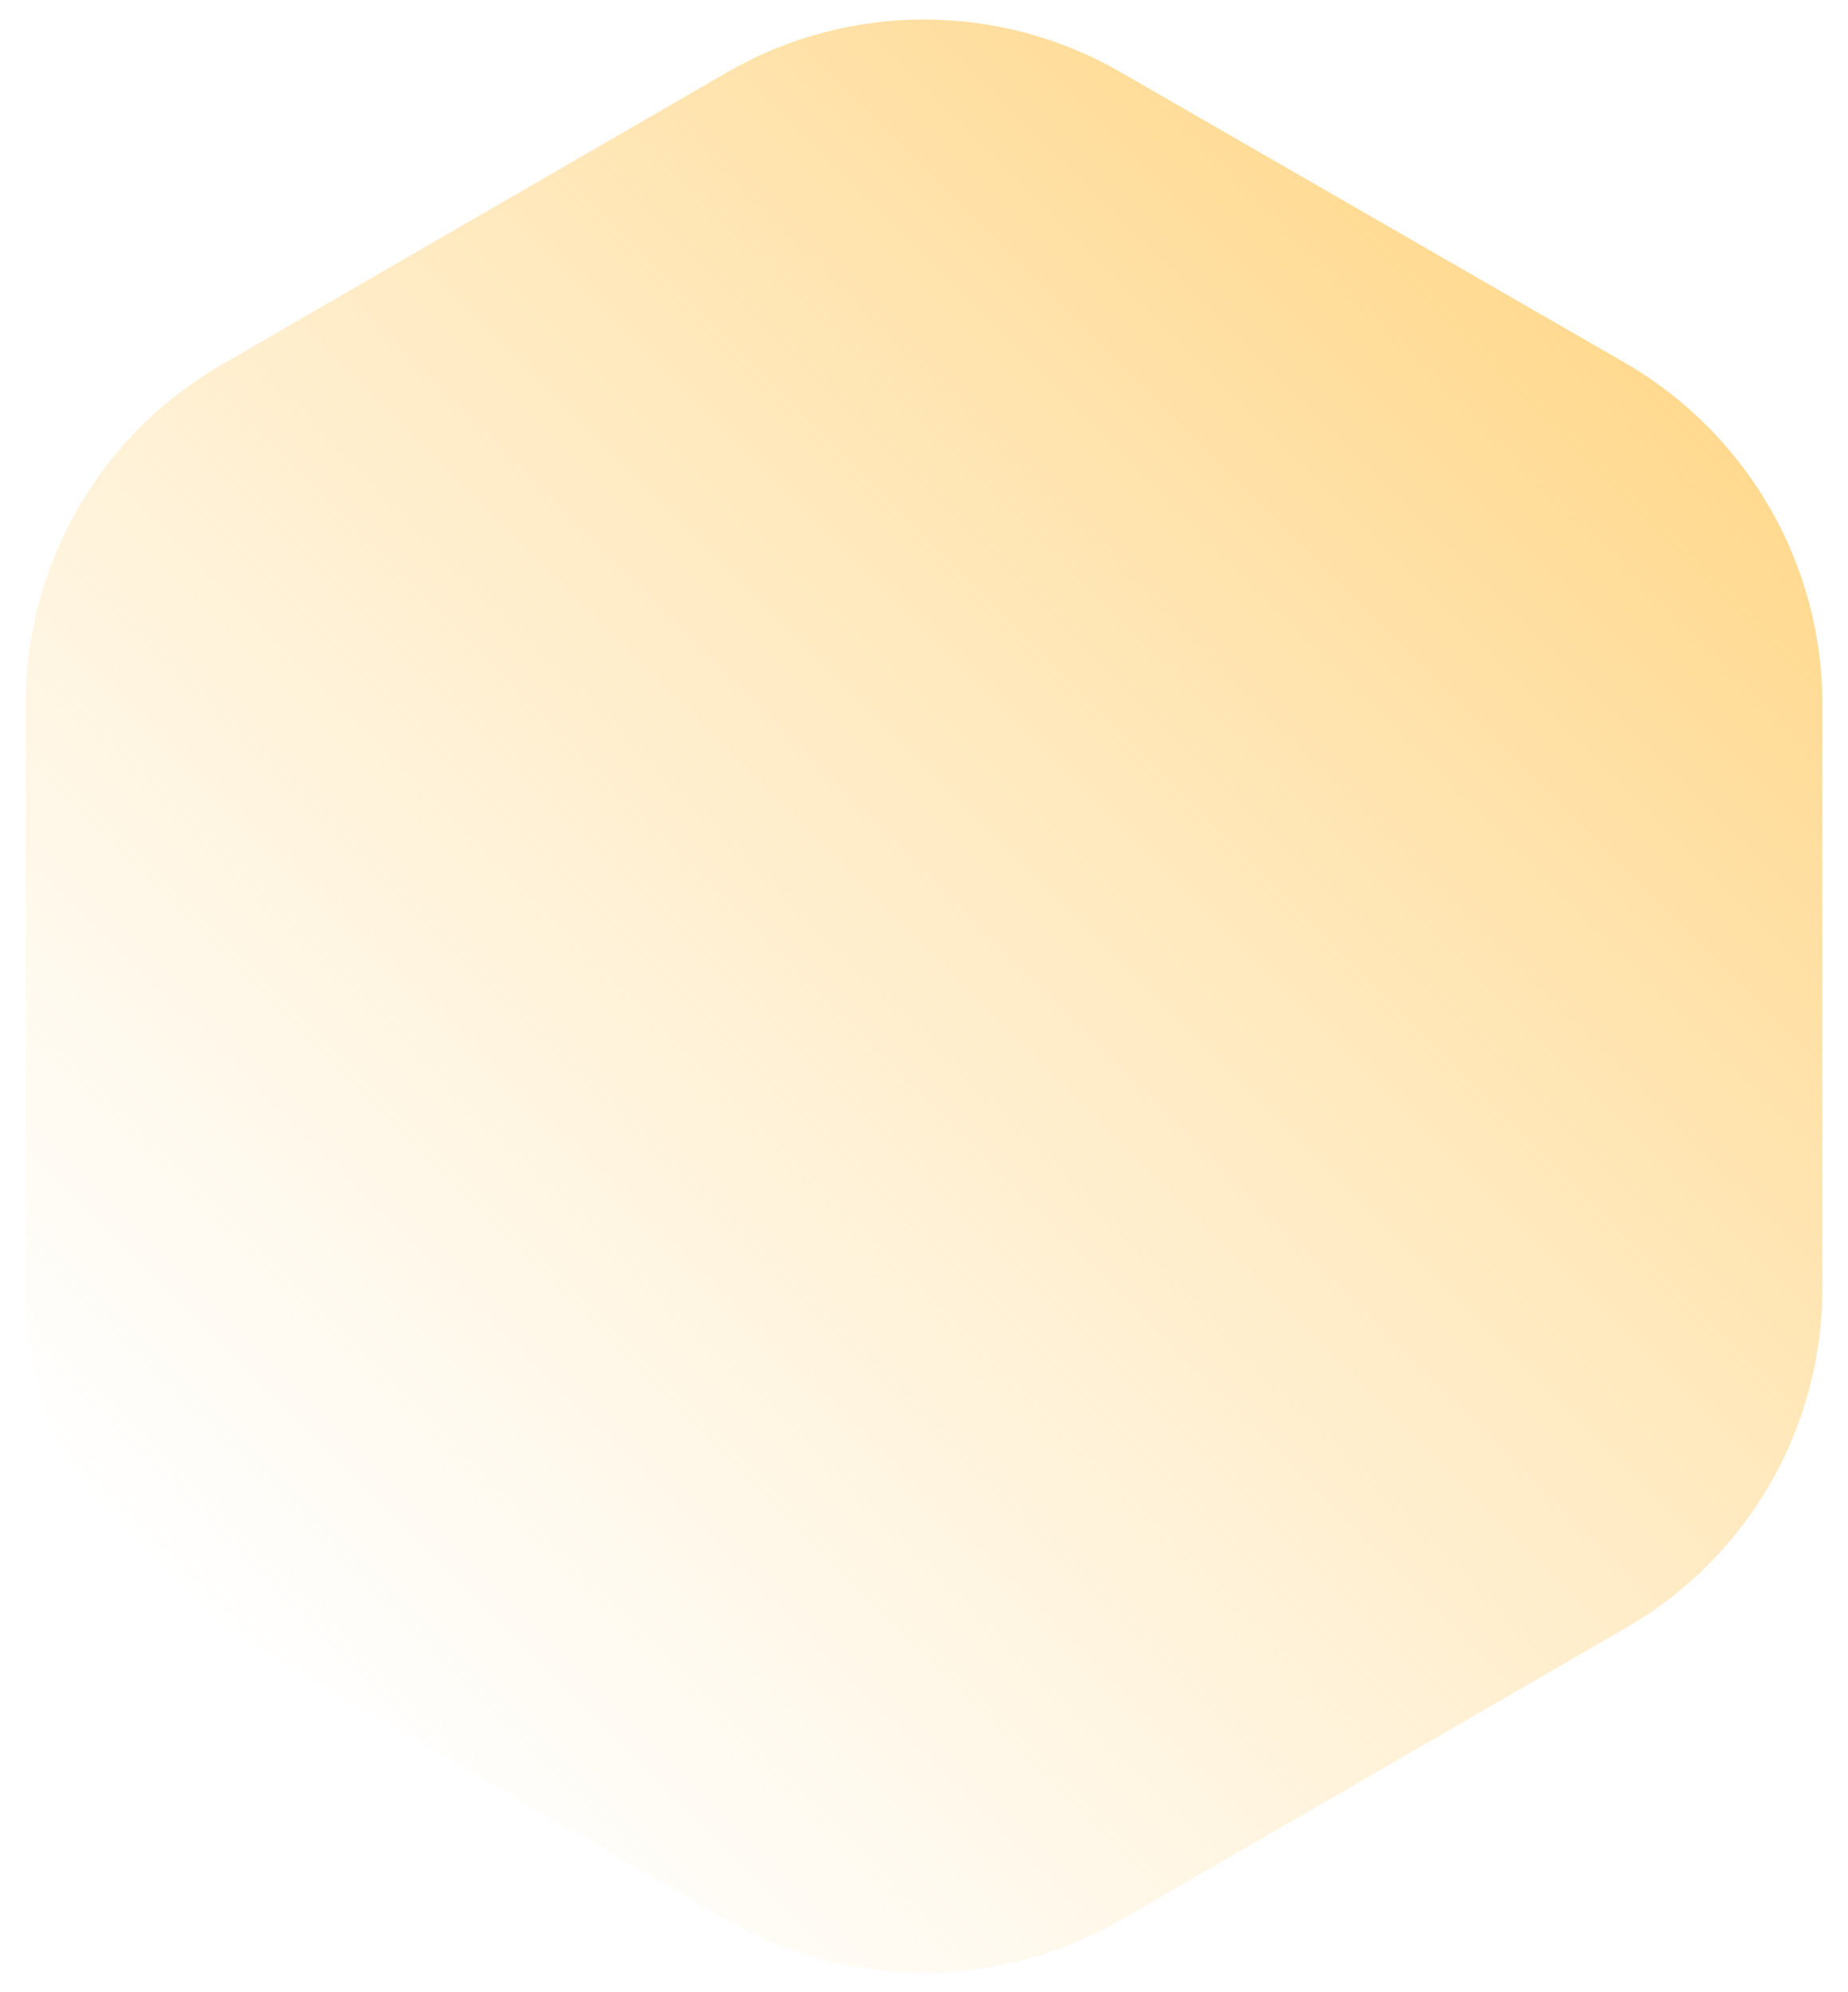 <?xml version="1.0" encoding="utf-8"?>
<!-- Generator: Adobe Illustrator 26.0.3, SVG Export Plug-In . SVG Version: 6.00 Build 0)  -->
<svg version="1.1" id="Livello_1" xmlns="http://www.w3.org/2000/svg" xmlns:xlink="http://www.w3.org/1999/xlink" x="0px" y="0px"
	 viewBox="0 0 180 194" style="enable-background:new 0 0 180 194;" xml:space="preserve">
<style type="text/css">
	.st0{fill:url(#SVGID_1_);}
</style>
<linearGradient id="SVGID_1_" gradientUnits="userSpaceOnUse" x1="17.128" y1="125.872" x2="148.867" y2="-5.867" gradientTransform="matrix(6.123234e-17 1 1 -6.123234e-17 30 14)">
	<stop  offset="0" style="stop-color:#FFD98F"/>
	<stop  offset="1" style="stop-color:#FFE1A6;stop-opacity:0"/>
</linearGradient>
<path class="st0" d="M177.5,125.5V68.5c0-13.6-7.3-26.2-19.1-33.1L109.1,7C97.3,0.2,82.7,0.2,70.9,7L21.6,35.5
	C9.8,42.3,2.5,54.9,2.5,68.5v56.9c0,13.6,7.3,26.2,19.1,33.1L70.9,187c11.8,6.8,26.4,6.8,38.2,0l49.3-28.5
	C170.2,151.7,177.5,139.1,177.5,125.5z"/>
</svg>
